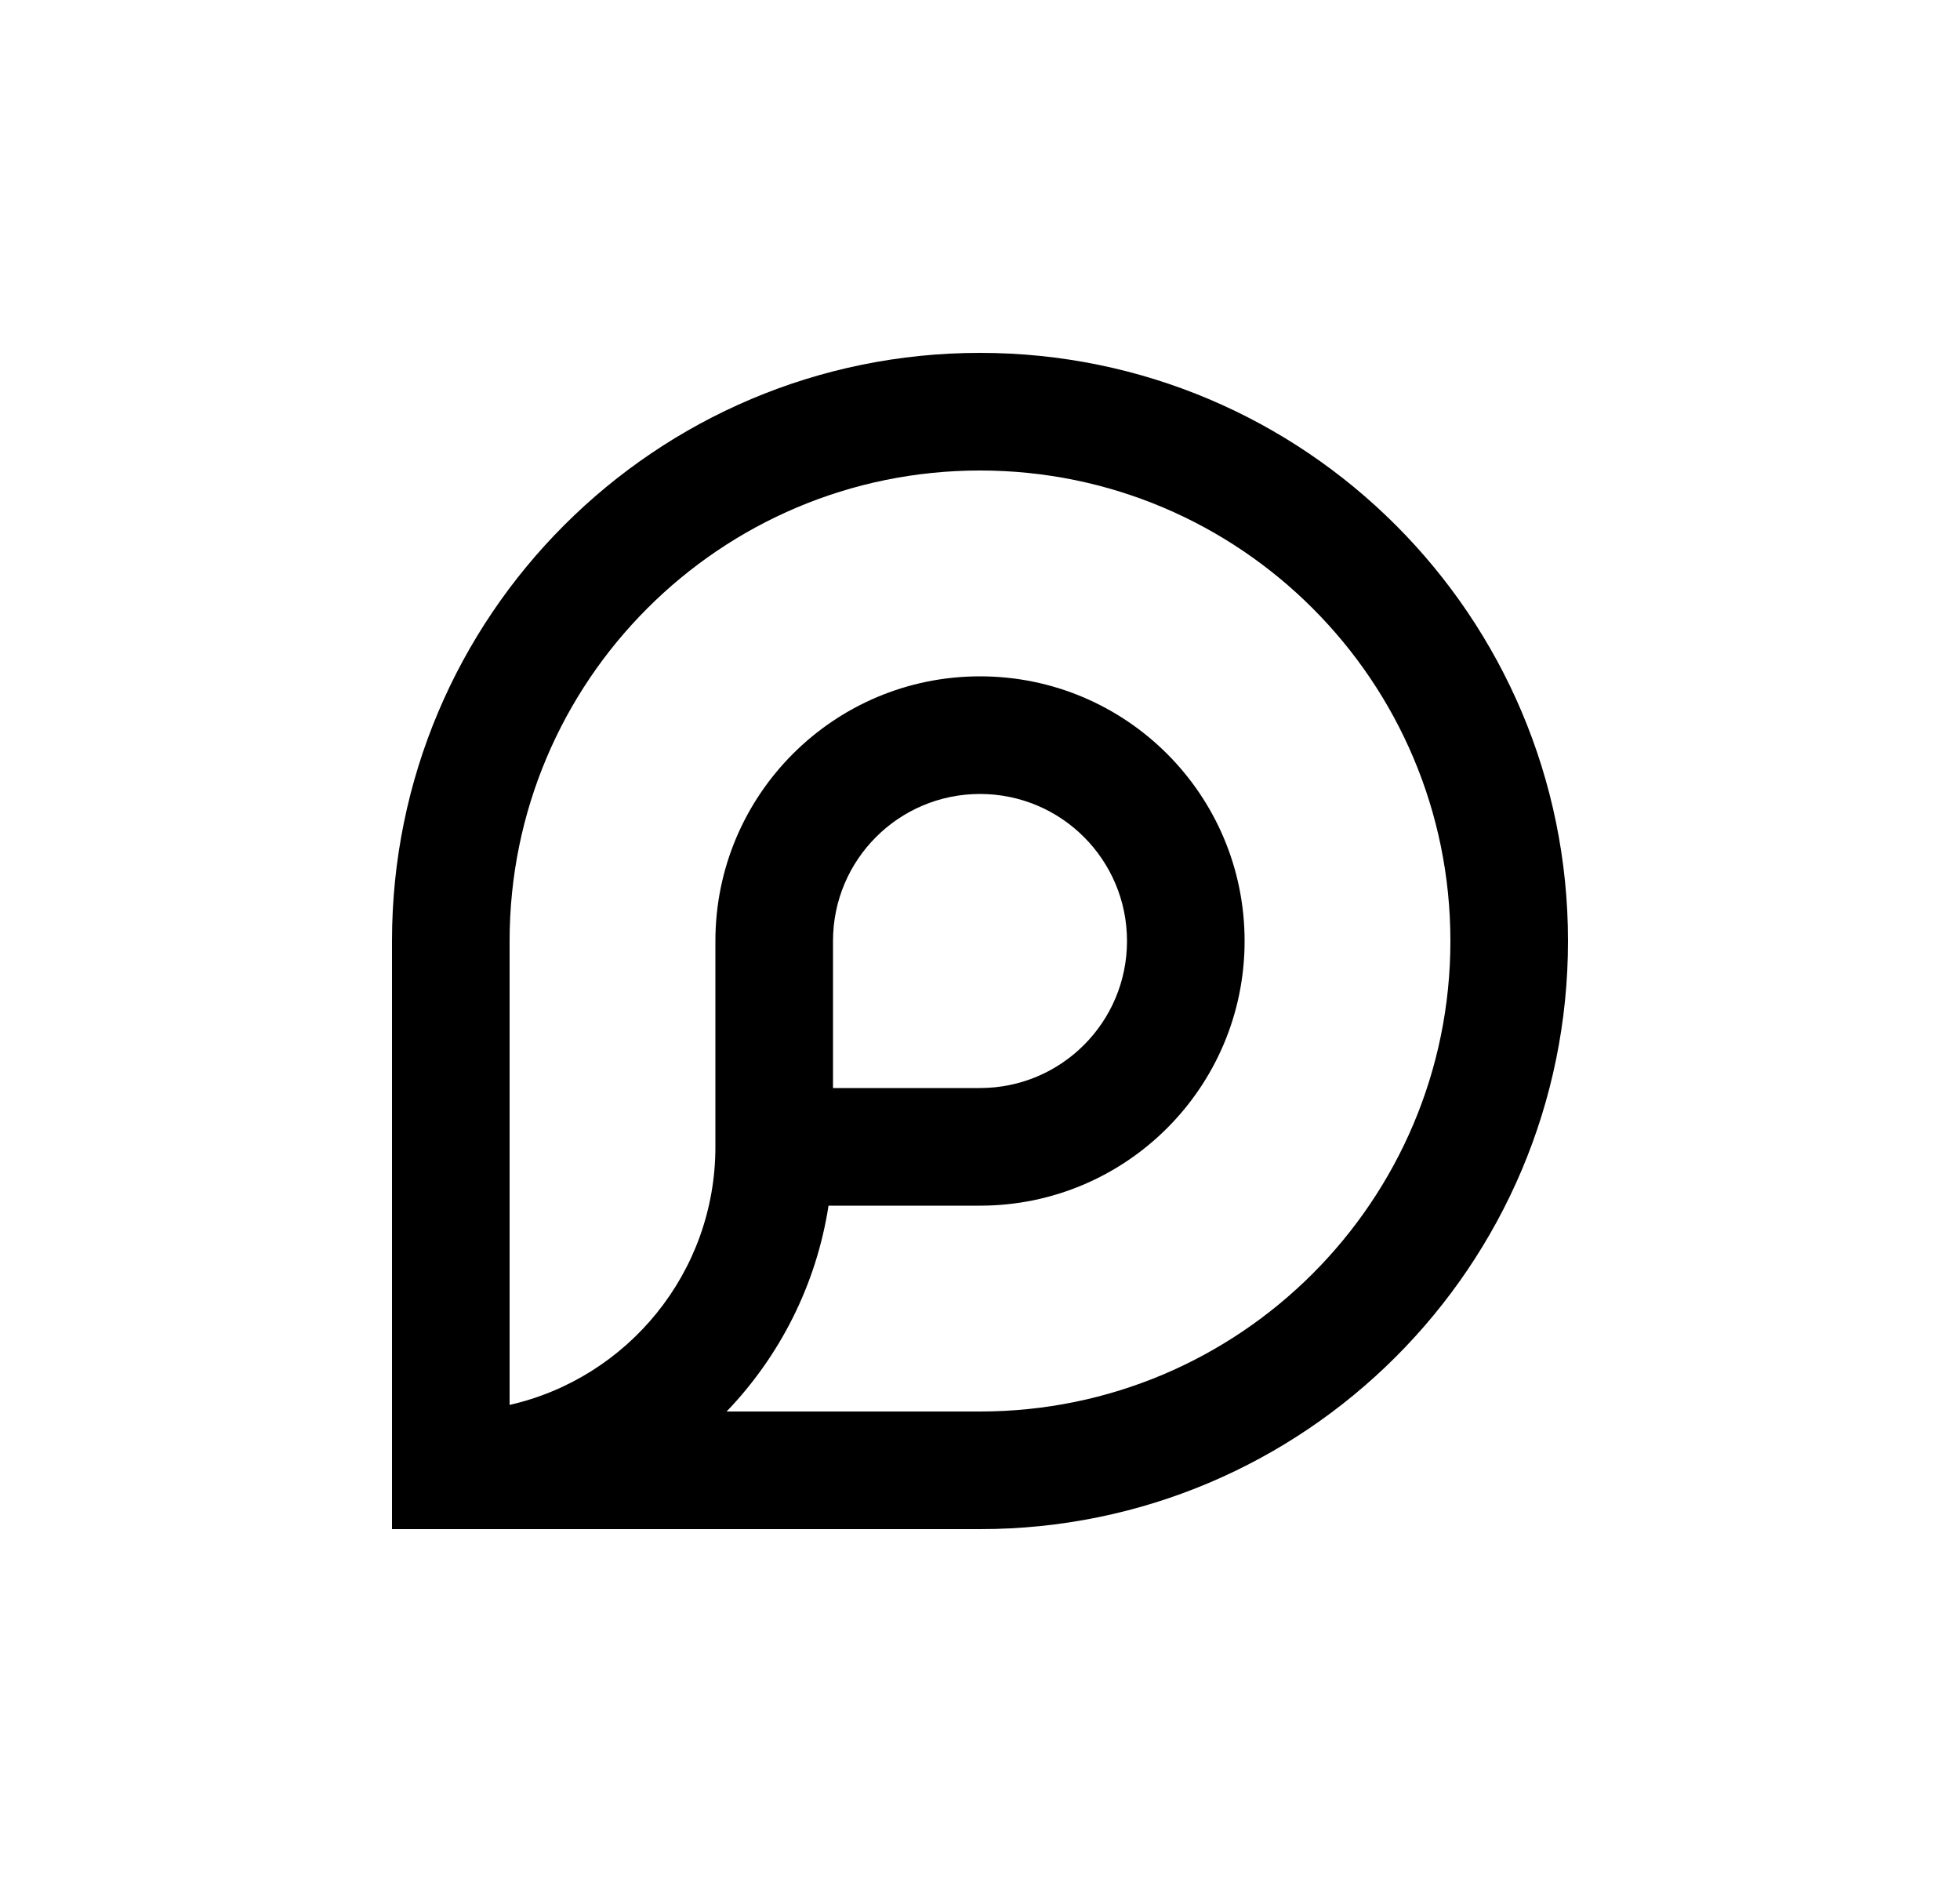 <svg width="25" height="24" viewBox="0 0 25 24" fill="none" xmlns="http://www.w3.org/2000/svg">
<path d="M12.5 6C15.814 6 18.5 8.686 18.5 12C18.5 15.314 15.814 18 12.5 18H9.268C9.945 17.295 10.412 16.386 10.568 15.375H12.5C14.364 15.375 15.875 13.864 15.875 12C15.875 10.136 14.364 8.625 12.5 8.625C10.636 8.625 9.125 10.136 9.125 12V14.625C9.125 16.231 8.003 17.575 6.5 17.916V12C6.5 8.686 9.186 6 12.5 6ZM12.5 19.5C16.642 19.5 20 16.142 20 12C20 7.858 16.642 4.5 12.5 4.5C8.358 4.5 5 7.858 5 12V19.5H12.5ZM10.625 13.875V12C10.625 10.964 11.464 10.125 12.5 10.125C13.536 10.125 14.375 10.964 14.375 12C14.375 13.036 13.536 13.875 12.5 13.875H10.625Z" fill="#0A0D14" style="fill:#0A0D14;fill:color(display-p3 0.039 0.051 0.078);fill-opacity:1;"/>
</svg>
